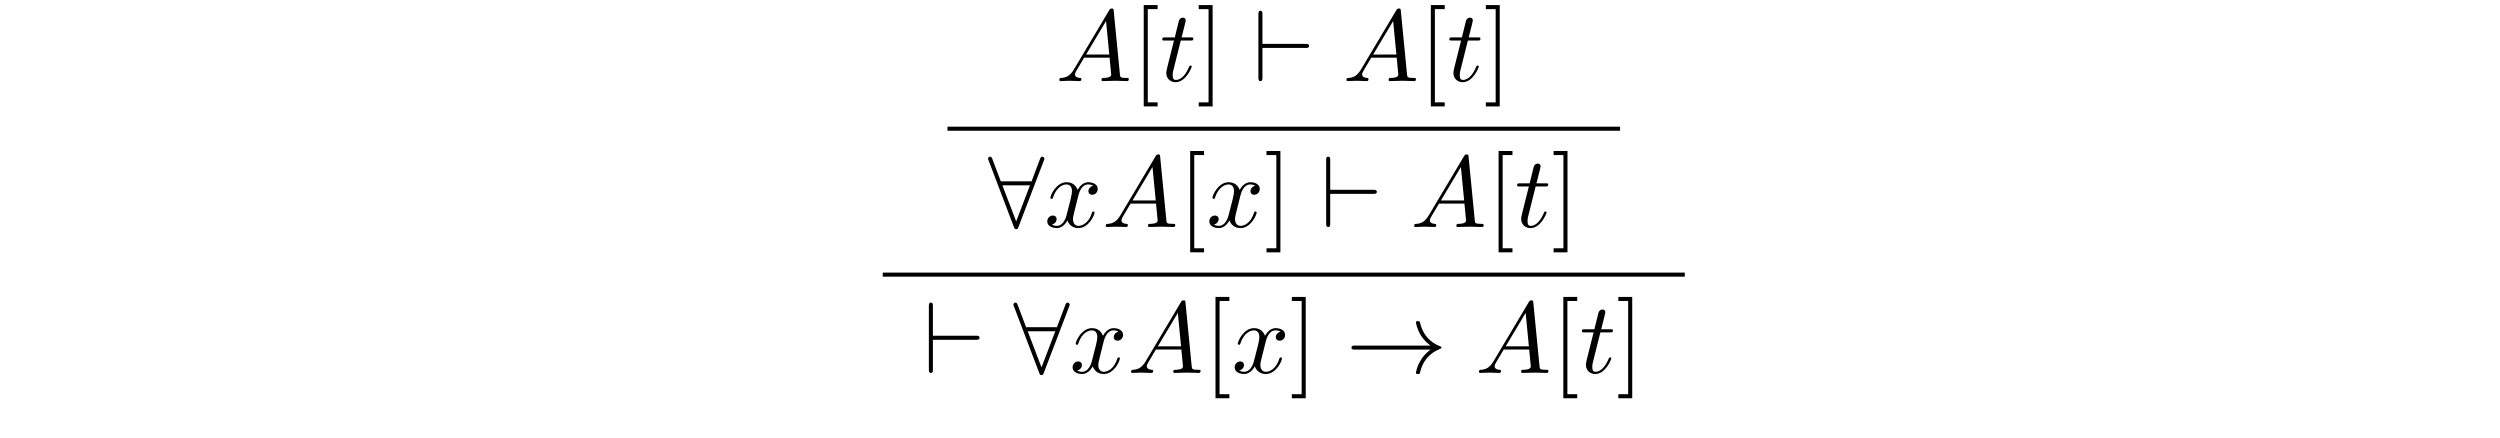 <?xml version='1.0' encoding='UTF-8'?>
<!-- This file was generated by dvisvgm 3.2.2 -->
<svg version='1.1' xmlns='http://www.w3.org/2000/svg' xmlns:xlink='http://www.w3.org/1999/xlink' width='245.796pt' height='43.086pt' viewBox='-.5 -42.586 245.796 43.086'>
<defs>
<path id='g16-33' d='m8.309-2.291c-.548 .418-.817 .827-.897 .956c-.448 .687-.528 1.315-.528 1.325c0 .12 .12 .12 .199 .12c.169 0 .179-.02 .219-.199c.229-.976 .817-1.813 1.943-2.271c.12-.04 .149-.06 .149-.13s-.06-.1-.08-.11c-.438-.169-1.644-.667-2.022-2.341c-.03-.12-.04-.149-.209-.149c-.08 0-.199 0-.199 .12c0 .02 .09 .648 .508 1.315c.199 .299 .488 .648 .917 .966h-7.402c-.179 0-.359 0-.359 .199s.179 .199 .359 .199h7.402z'/>
<path id='g16-56' d='m5.489-6.535c.05-.11 .05-.13 .05-.179c0-.1-.08-.199-.199-.199c-.13 0-.189 .12-.229 .229l-.827 2.192h-3.029l-.827-2.192c-.05-.139-.1-.229-.229-.229c-.1 0-.199 .1-.199 .199c0 .02 0 .04 .06 .179l2.481 6.526c.05 .139 .1 .229 .229 .229c.139 0 .179-.11 .219-.209l2.501-6.545zm-4.075 2.441h2.71l-1.355 3.547l-1.355-3.547z'/>
<path id='g16-96' d='m5.181-3.258c.169 0 .349 0 .349-.199s-.179-.199-.349-.199h-4.234v-2.899c0-.179 0-.359-.199-.359s-.199 .209-.199 .359v6.197c0 .149 0 .359 .199 .359s.199-.179 .199-.359v-2.899h4.234z'/>
<path id='g22-91' d='m2.54 2.491v-.399h-.966v-9.166h.966v-.399h-1.365v9.963h1.365z'/>
<path id='g22-93' d='m1.584-7.472h-1.365v.399h.966v9.166h-.966v.399h1.365v-9.963z'/>
<path id='g19-65' d='m1.783-1.146c-.399 .667-.787 .807-1.225 .837c-.12 .01-.209 .01-.209 .199c0 .06 .05 .11 .13 .11c.269 0 .578-.03 .857-.03c.329 0 .677 .03 .996 .03c.06 0 .189 0 .189-.189c0-.11-.09-.12-.159-.12c-.229-.02-.468-.1-.468-.349c0-.12 .06-.229 .139-.369l.757-1.275h2.501c.02 .209 .159 1.564 .159 1.664c0 .299-.518 .329-.717 .329c-.139 0-.239 0-.239 .199c0 .11 .12 .11 .139 .11c.408 0 .837-.03 1.245-.03c.249 0 .877 .03 1.126 .03c.06 0 .179 0 .179-.199c0-.11-.1-.11-.229-.11c-.618 0-.618-.07-.648-.359l-.608-6.227c-.02-.199-.02-.239-.189-.239c-.159 0-.199 .07-.259 .169l-3.467 5.818zm1.196-1.465l1.963-3.288l.319 3.288h-2.281z'/>
<path id='g19-116' d='m2.052-3.985h.936c.199 0 .299 0 .299-.199c0-.11-.1-.11-.279-.11h-.877c.359-1.415 .408-1.614 .408-1.674c0-.169-.12-.269-.289-.269c-.03 0-.309 .01-.399 .359l-.389 1.584h-.936c-.199 0-.299 0-.299 .189c0 .12 .08 .12 .279 .12h.877c-.717 2.829-.757 2.999-.757 3.178c0 .538 .379 .917 .917 .917c1.016 0 1.584-1.455 1.584-1.534c0-.1-.08-.1-.12-.1c-.09 0-.1 .03-.149 .139c-.428 1.036-.956 1.275-1.295 1.275c-.209 0-.309-.13-.309-.458c0-.239 .02-.309 .06-.478l.737-2.939z'/>
<path id='g19-120' d='m3.328-3.009c.06-.259 .289-1.176 .986-1.176c.05 0 .289 0 .498 .13c-.279 .05-.478 .299-.478 .538c0 .159 .11 .349 .379 .349c.219 0 .538-.179 .538-.578c0-.518-.588-.658-.927-.658c-.578 0-.927 .528-1.046 .757c-.249-.658-.787-.757-1.076-.757c-1.036 0-1.604 1.285-1.604 1.534c0 .1 .1 .1 .12 .1c.08 0 .11-.02 .13-.11c.339-1.056 .996-1.305 1.335-1.305c.189 0 .538 .09 .538 .667c0 .309-.169 .976-.538 2.371c-.159 .618-.508 1.036-.946 1.036c-.06 0-.289 0-.498-.13c.249-.05 .468-.259 .468-.538c0-.269-.219-.349-.369-.349c-.299 0-.548 .259-.548 .578c0 .458 .498 .658 .936 .658c.658 0 1.016-.697 1.046-.757c.12 .369 .478 .757 1.076 .757c1.026 0 1.594-1.285 1.594-1.534c0-.1-.09-.1-.12-.1c-.09 0-.11 .04-.13 .11c-.329 1.066-1.006 1.305-1.325 1.305c-.389 0-.548-.319-.548-.658c0-.219 .06-.438 .169-.877l.339-1.365z'/>
</defs>
<g id='page73'>
<g fill='currentColor'>
<use x='103.302' y='-34.614' xlink:href='#g19-65'/>
<use x='110.774' y='-34.614' xlink:href='#g22-91'/>
<use x='113.542' y='-34.614' xlink:href='#g19-116'/>
<use x='117.139' y='-34.614' xlink:href='#g22-93'/>
<use x='122.674' y='-34.614' xlink:href='#g16-96'/>
<use x='131.53' y='-34.614' xlink:href='#g19-65'/>
<use x='139.002' y='-34.614' xlink:href='#g22-91'/>
<use x='141.769' y='-34.614' xlink:href='#g19-116'/>
<use x='145.367' y='-34.614' xlink:href='#g22-93'/>
<rect x='92.655' y='-30.131' height='.399' width='66.127'/>
<use x='96.64' y='-20.268' xlink:href='#g16-56'/>
<use x='102.175' y='-20.268' xlink:href='#g19-120'/>
<use x='107.869' y='-20.268' xlink:href='#g19-65'/>
<use x='115.341' y='-20.268' xlink:href='#g22-91'/>
<use x='118.108' y='-20.268' xlink:href='#g19-120'/>
<use x='123.802' y='-20.268' xlink:href='#g22-93'/>
<use x='129.337' y='-20.268' xlink:href='#g16-96'/>
<use x='138.192' y='-20.268' xlink:href='#g19-65'/>
<use x='145.664' y='-20.268' xlink:href='#g22-91'/>
<use x='148.432' y='-20.268' xlink:href='#g19-116'/>
<use x='152.029' y='-20.268' xlink:href='#g22-93'/>
<rect x='86.29' y='-15.784' height='.399' width='78.857'/>
<use x='90.275' y='-5.921' xlink:href='#g16-96'/>
<use x='99.13' y='-5.921' xlink:href='#g16-56'/>
<use x='104.665' y='-5.921' xlink:href='#g19-120'/>
<use x='110.359' y='-5.921' xlink:href='#g19-65'/>
<use x='117.831' y='-5.921' xlink:href='#g22-91'/>
<use x='120.599' y='-5.921' xlink:href='#g19-120'/>
<use x='126.292' y='-5.921' xlink:href='#g22-93'/>
<use x='131.827' y='-5.921' xlink:href='#g16-33'/>
<use x='144.557' y='-5.921' xlink:href='#g19-65'/>
<use x='152.029' y='-5.921' xlink:href='#g22-91'/>
<use x='154.797' y='-5.921' xlink:href='#g19-116'/>
<use x='158.394' y='-5.921' xlink:href='#g22-93'/>
</g>
</g>
</svg>